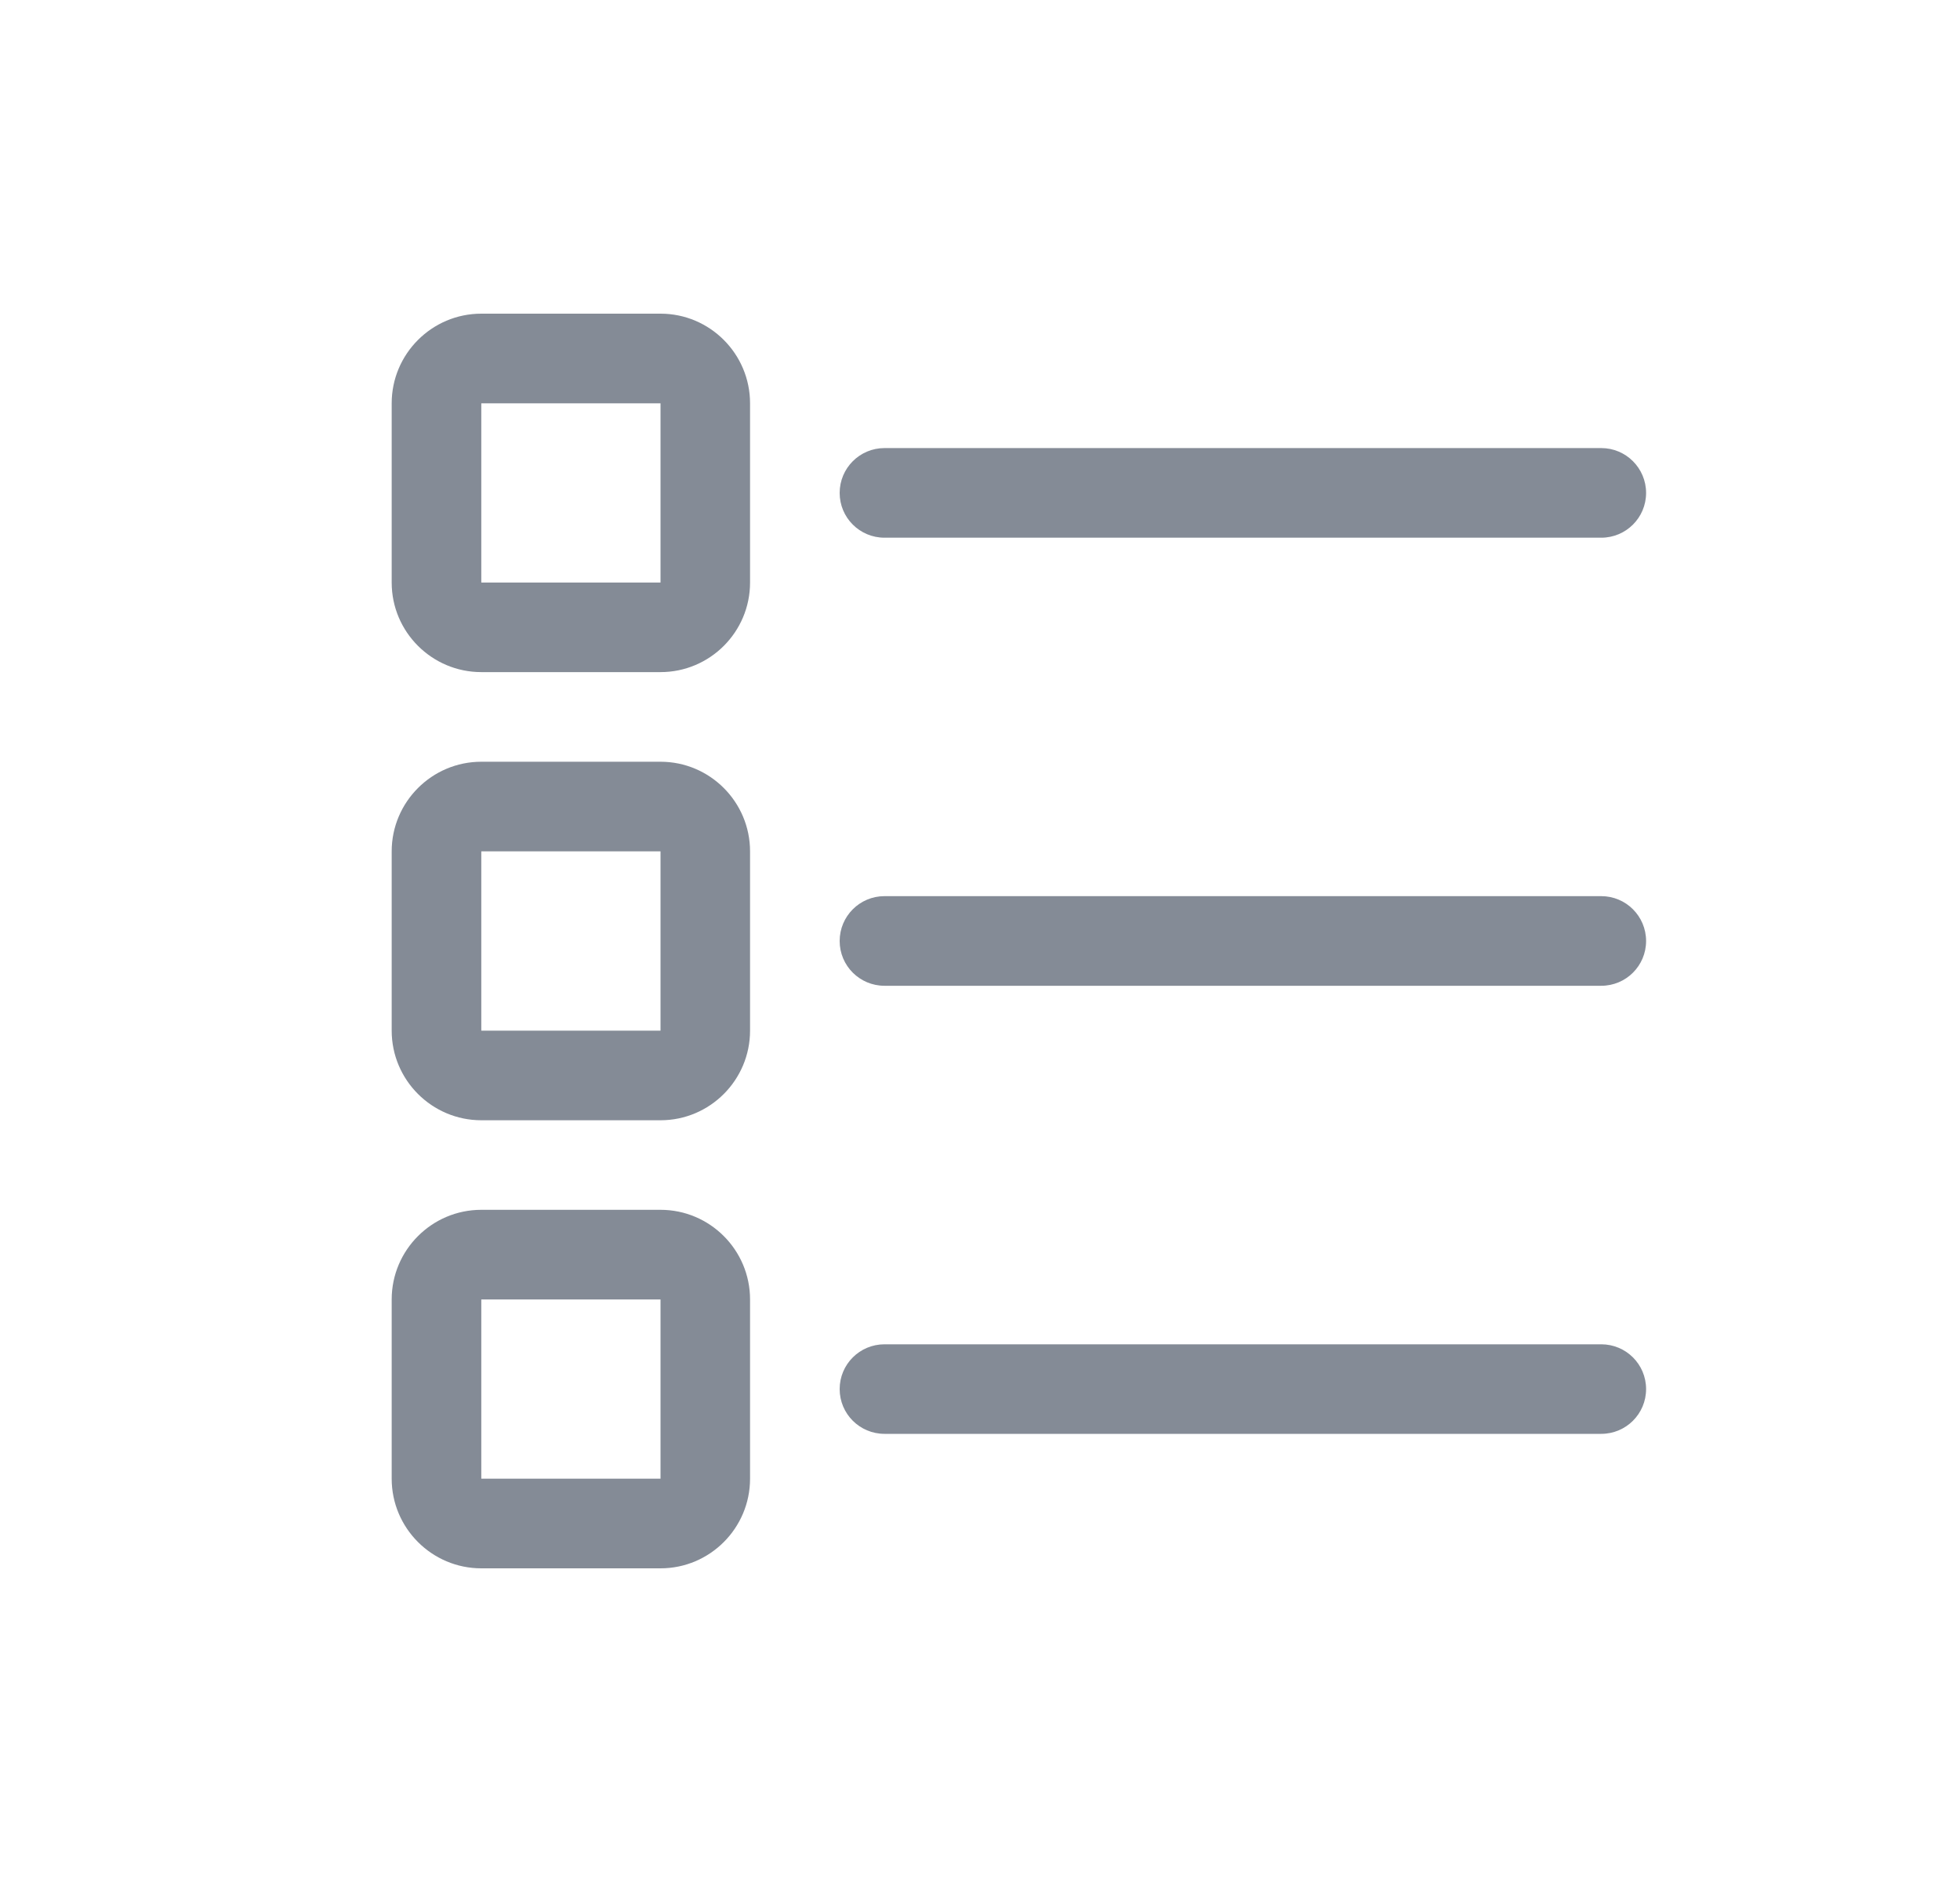 <svg width="25" height="24" viewBox="0 0 25 24" fill="none" xmlns="http://www.w3.org/2000/svg">
  <path
    d="M8.425 8.571H6.139C5.509 8.571 4.996 8.059 4.996 7.429V5.143C4.996 4.513 5.509 4 6.139 4H8.425C9.055 4 9.567 4.513 9.567 5.143V7.429C9.567 8.059 9.055 8.571 8.425 8.571ZM6.139 5.143V7.429H8.425L8.425 5.143H6.139ZM20.996 6.286C20.996 5.97 20.74 5.714 20.424 5.714H11.282C10.966 5.714 10.71 5.97 10.71 6.286C10.71 6.602 10.966 6.857 11.282 6.857H20.424C20.74 6.857 20.996 6.602 20.996 6.286ZM8.425 14.286H6.139C5.509 14.286 4.996 13.773 4.996 13.143V10.857C4.996 10.227 5.509 9.714 6.139 9.714H8.425C9.055 9.714 9.567 10.227 9.567 10.857V13.143C9.567 13.773 9.055 14.286 8.425 14.286ZM6.139 10.857V13.143H8.425L8.425 10.857H6.139ZM20.996 12C20.996 11.684 20.74 11.428 20.424 11.428H11.282C10.966 11.428 10.71 11.684 10.71 12C10.71 12.316 10.966 12.571 11.282 12.571H20.424C20.74 12.571 20.996 12.316 20.996 12ZM8.425 20H6.139C5.509 20 4.996 19.487 4.996 18.857V16.571C4.996 15.941 5.509 15.428 6.139 15.428H8.425C9.055 15.428 9.567 15.941 9.567 16.571V18.857C9.567 19.487 9.055 20 8.425 20ZM6.139 16.571V18.857H8.425L8.425 16.571H6.139ZM20.996 17.714C20.996 17.398 20.74 17.143 20.424 17.143H11.282C10.966 17.143 10.71 17.398 10.71 17.714C10.71 18.03 10.966 18.285 11.282 18.285H20.424C20.74 18.285 20.996 18.03 20.996 17.714Z"
    fill="#848B96"/>
</svg>
